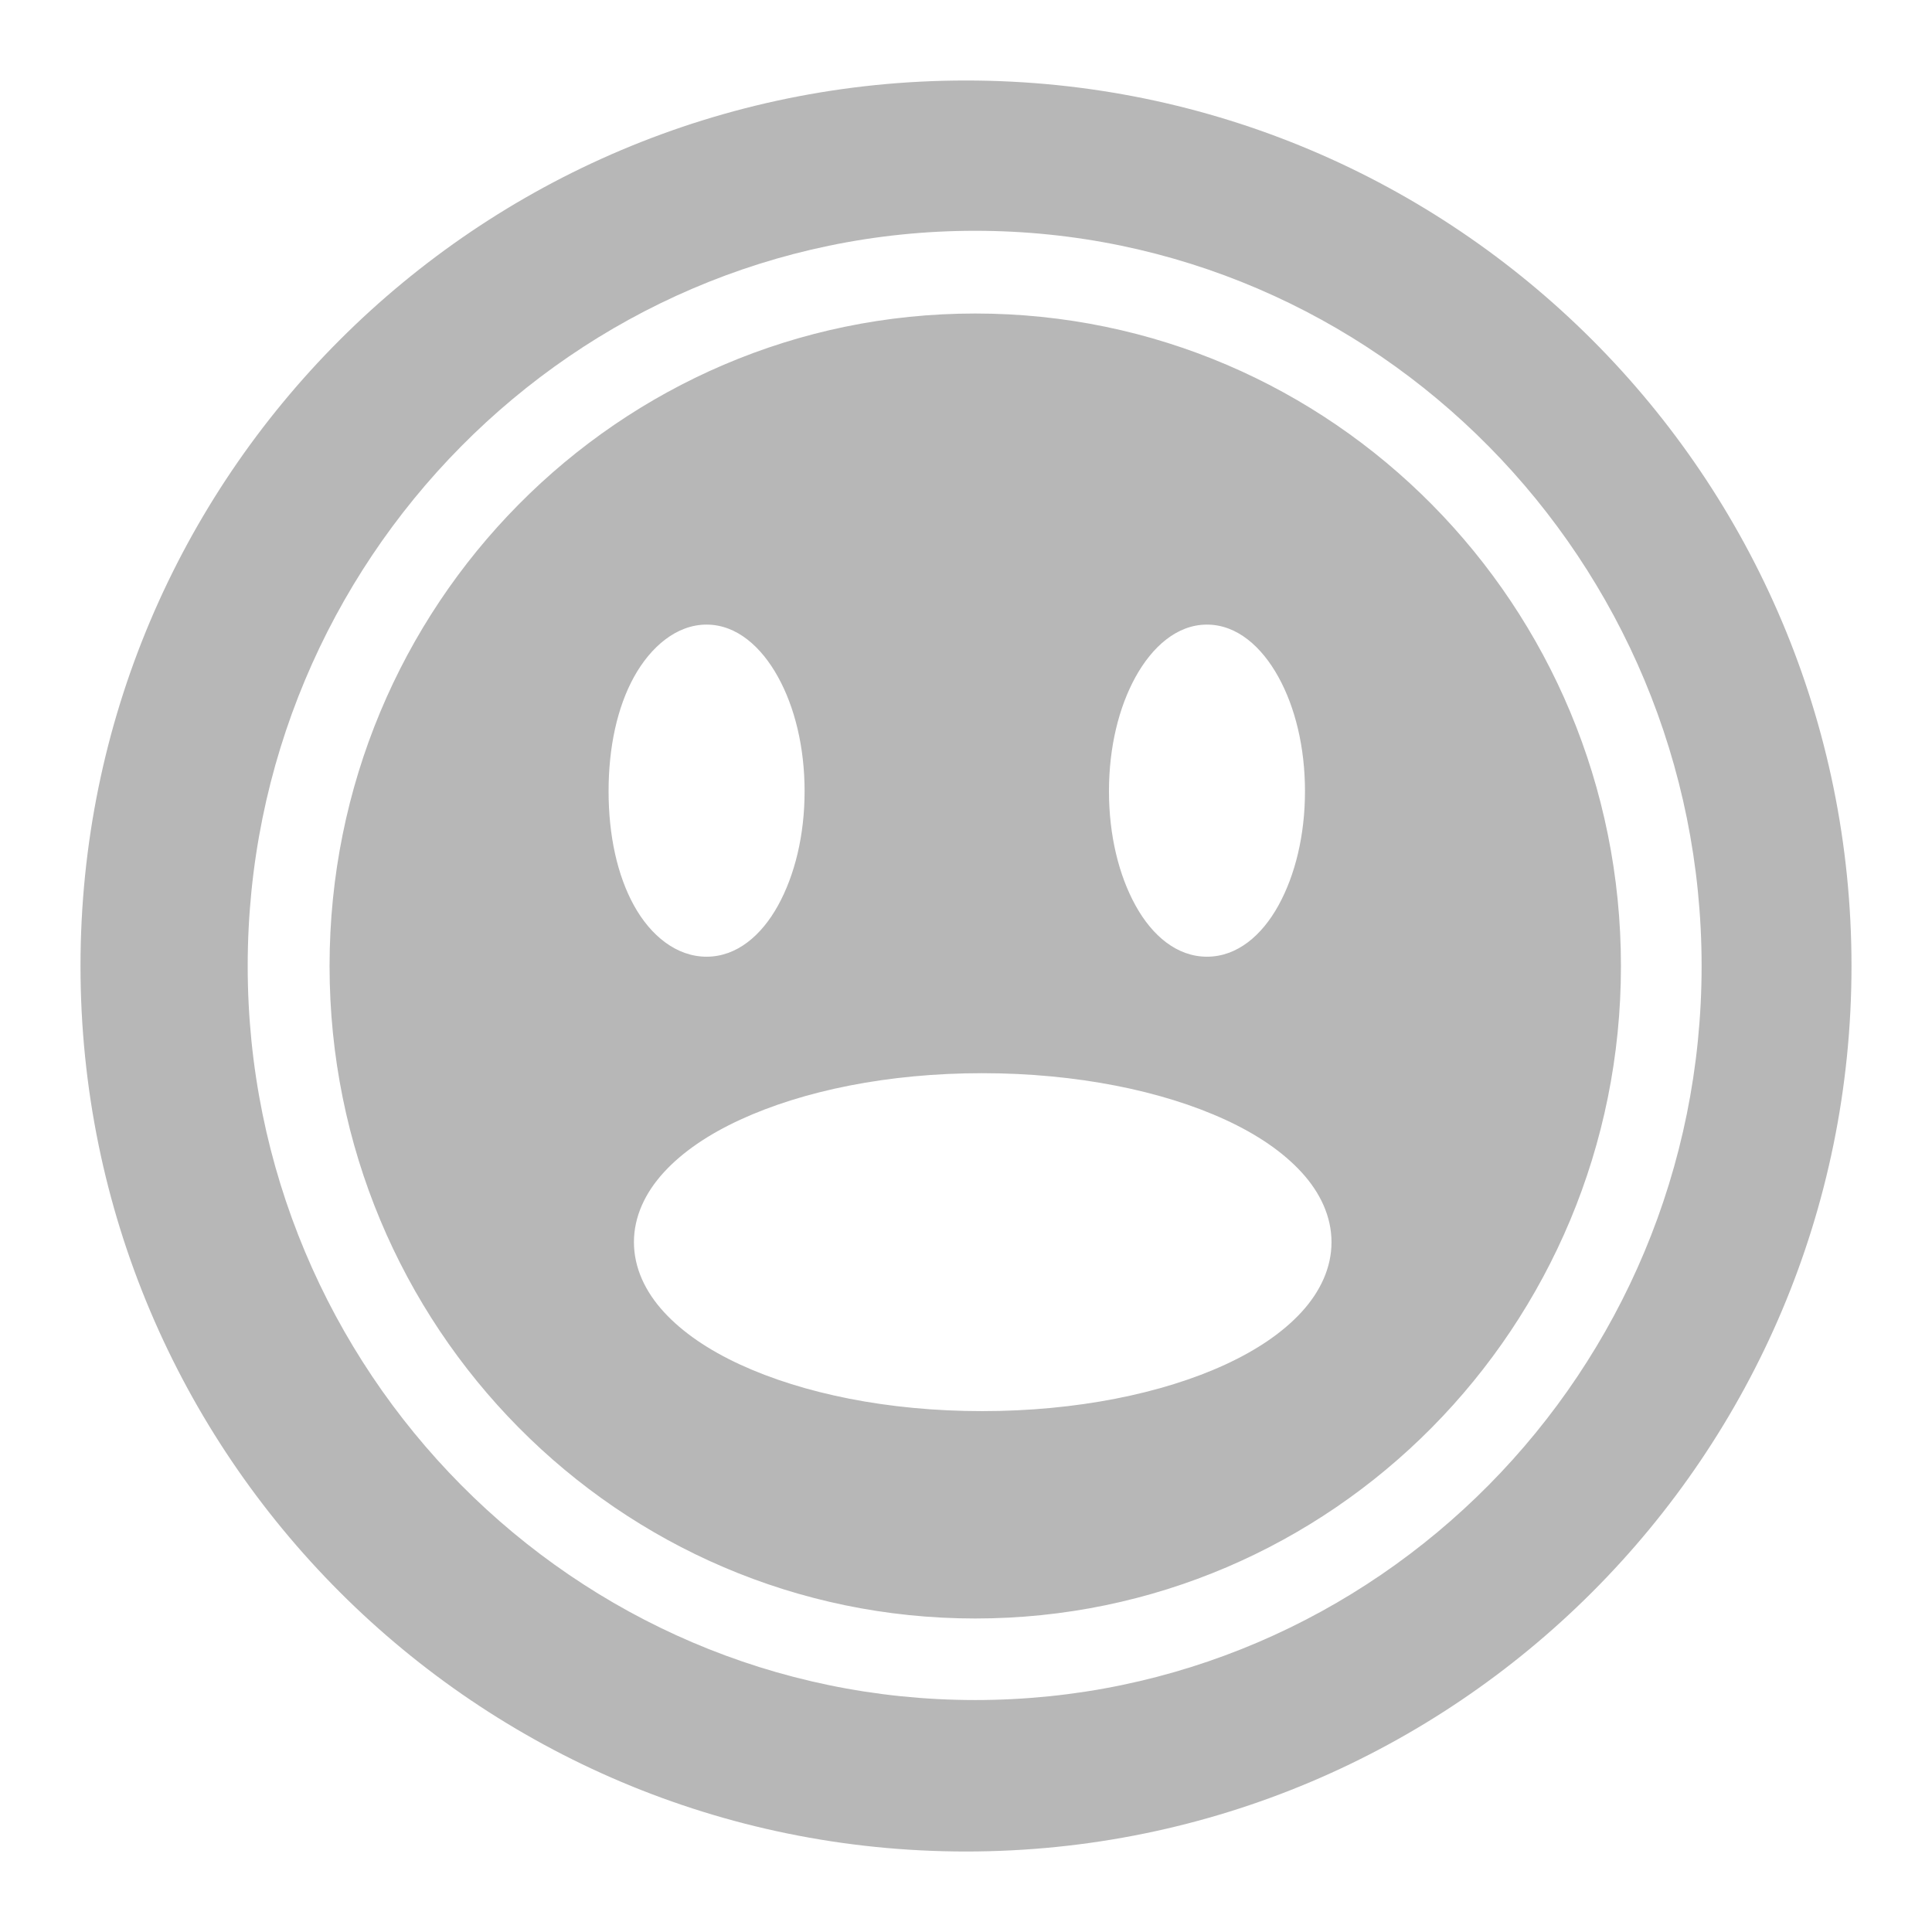 <svg xmlns="http://www.w3.org/2000/svg" width="48" height="48">
 <path d="M 24,2 C 11.85,2 2,11.848 2,24 2,36.152 11.85,46 24,46 36.15,46 46,36.152 46,24 46,11.848 36.15,2 24,2 z m 0.229,3.734 c 9.963,1e-7 18.047,8.198 18.047,18.266 0,10.068 -8.084,18.237 -18.047,18.237 C 14.266,42.237 6.154,34.068 6.154,24 6.154,13.932 14.266,5.734 24.229,5.734 z m 0,2.055 C 15.364,7.789 8.188,15.041 8.188,24 c 0,8.959 7.176,16.211 16.042,16.211 8.865,0 16.042,-7.252 16.042,-16.211 0,-8.959 -7.176,-16.211 -16.042,-16.211 z m -6.674,7.729 c 0.748,0 1.362,0.552 1.776,1.303 0.414,0.75 0.659,1.742 0.659,2.837 0,1.095 -0.245,2.086 -0.659,2.837 -0.414,0.75 -1.028,1.274 -1.776,1.274 -0.748,0 -1.391,-0.523 -1.805,-1.274 -0.414,-0.75 -0.63,-1.742 -0.63,-2.837 0,-1.095 0.216,-2.086 0.63,-2.837 0.414,-0.75 1.057,-1.303 1.805,-1.303 z m 12.432,0 c 0.748,0 1.362,0.552 1.776,1.303 0.414,0.75 0.659,1.742 0.659,2.837 -10e-7,1.095 -0.245,2.086 -0.659,2.837 -0.414,0.75 -1.028,1.274 -1.776,1.274 -0.748,0 -1.362,-0.523 -1.776,-1.274 -0.414,-0.75 -0.659,-1.742 -0.659,-2.837 0,-1.095 0.245,-2.086 0.659,-2.837 0.414,-0.75 1.028,-1.303 1.776,-1.303 z m -5.586,11.145 c 2.341,0 4.477,0.436 6.044,1.158 0.784,0.361 1.426,0.796 1.891,1.303 0.465,0.507 0.745,1.1 0.745,1.737 4.63e-4,0.636 -0.28,1.23 -0.745,1.737 -0.465,0.507 -1.107,0.941 -1.891,1.303 -1.567,0.722 -3.703,1.158 -6.044,1.158 -2.341,0 -4.448,-0.436 -6.016,-1.158 C 17.602,33.539 16.96,33.104 16.495,32.597 16.03,32.091 15.75,31.497 15.75,30.861 c -4.63e-4,-0.636 0.28,-1.23 0.745,-1.737 0.465,-0.507 1.107,-0.941 1.891,-1.303 1.567,-0.722 3.675,-1.158 6.016,-1.158 z" fill="#b7b7b7"/>
</svg>
